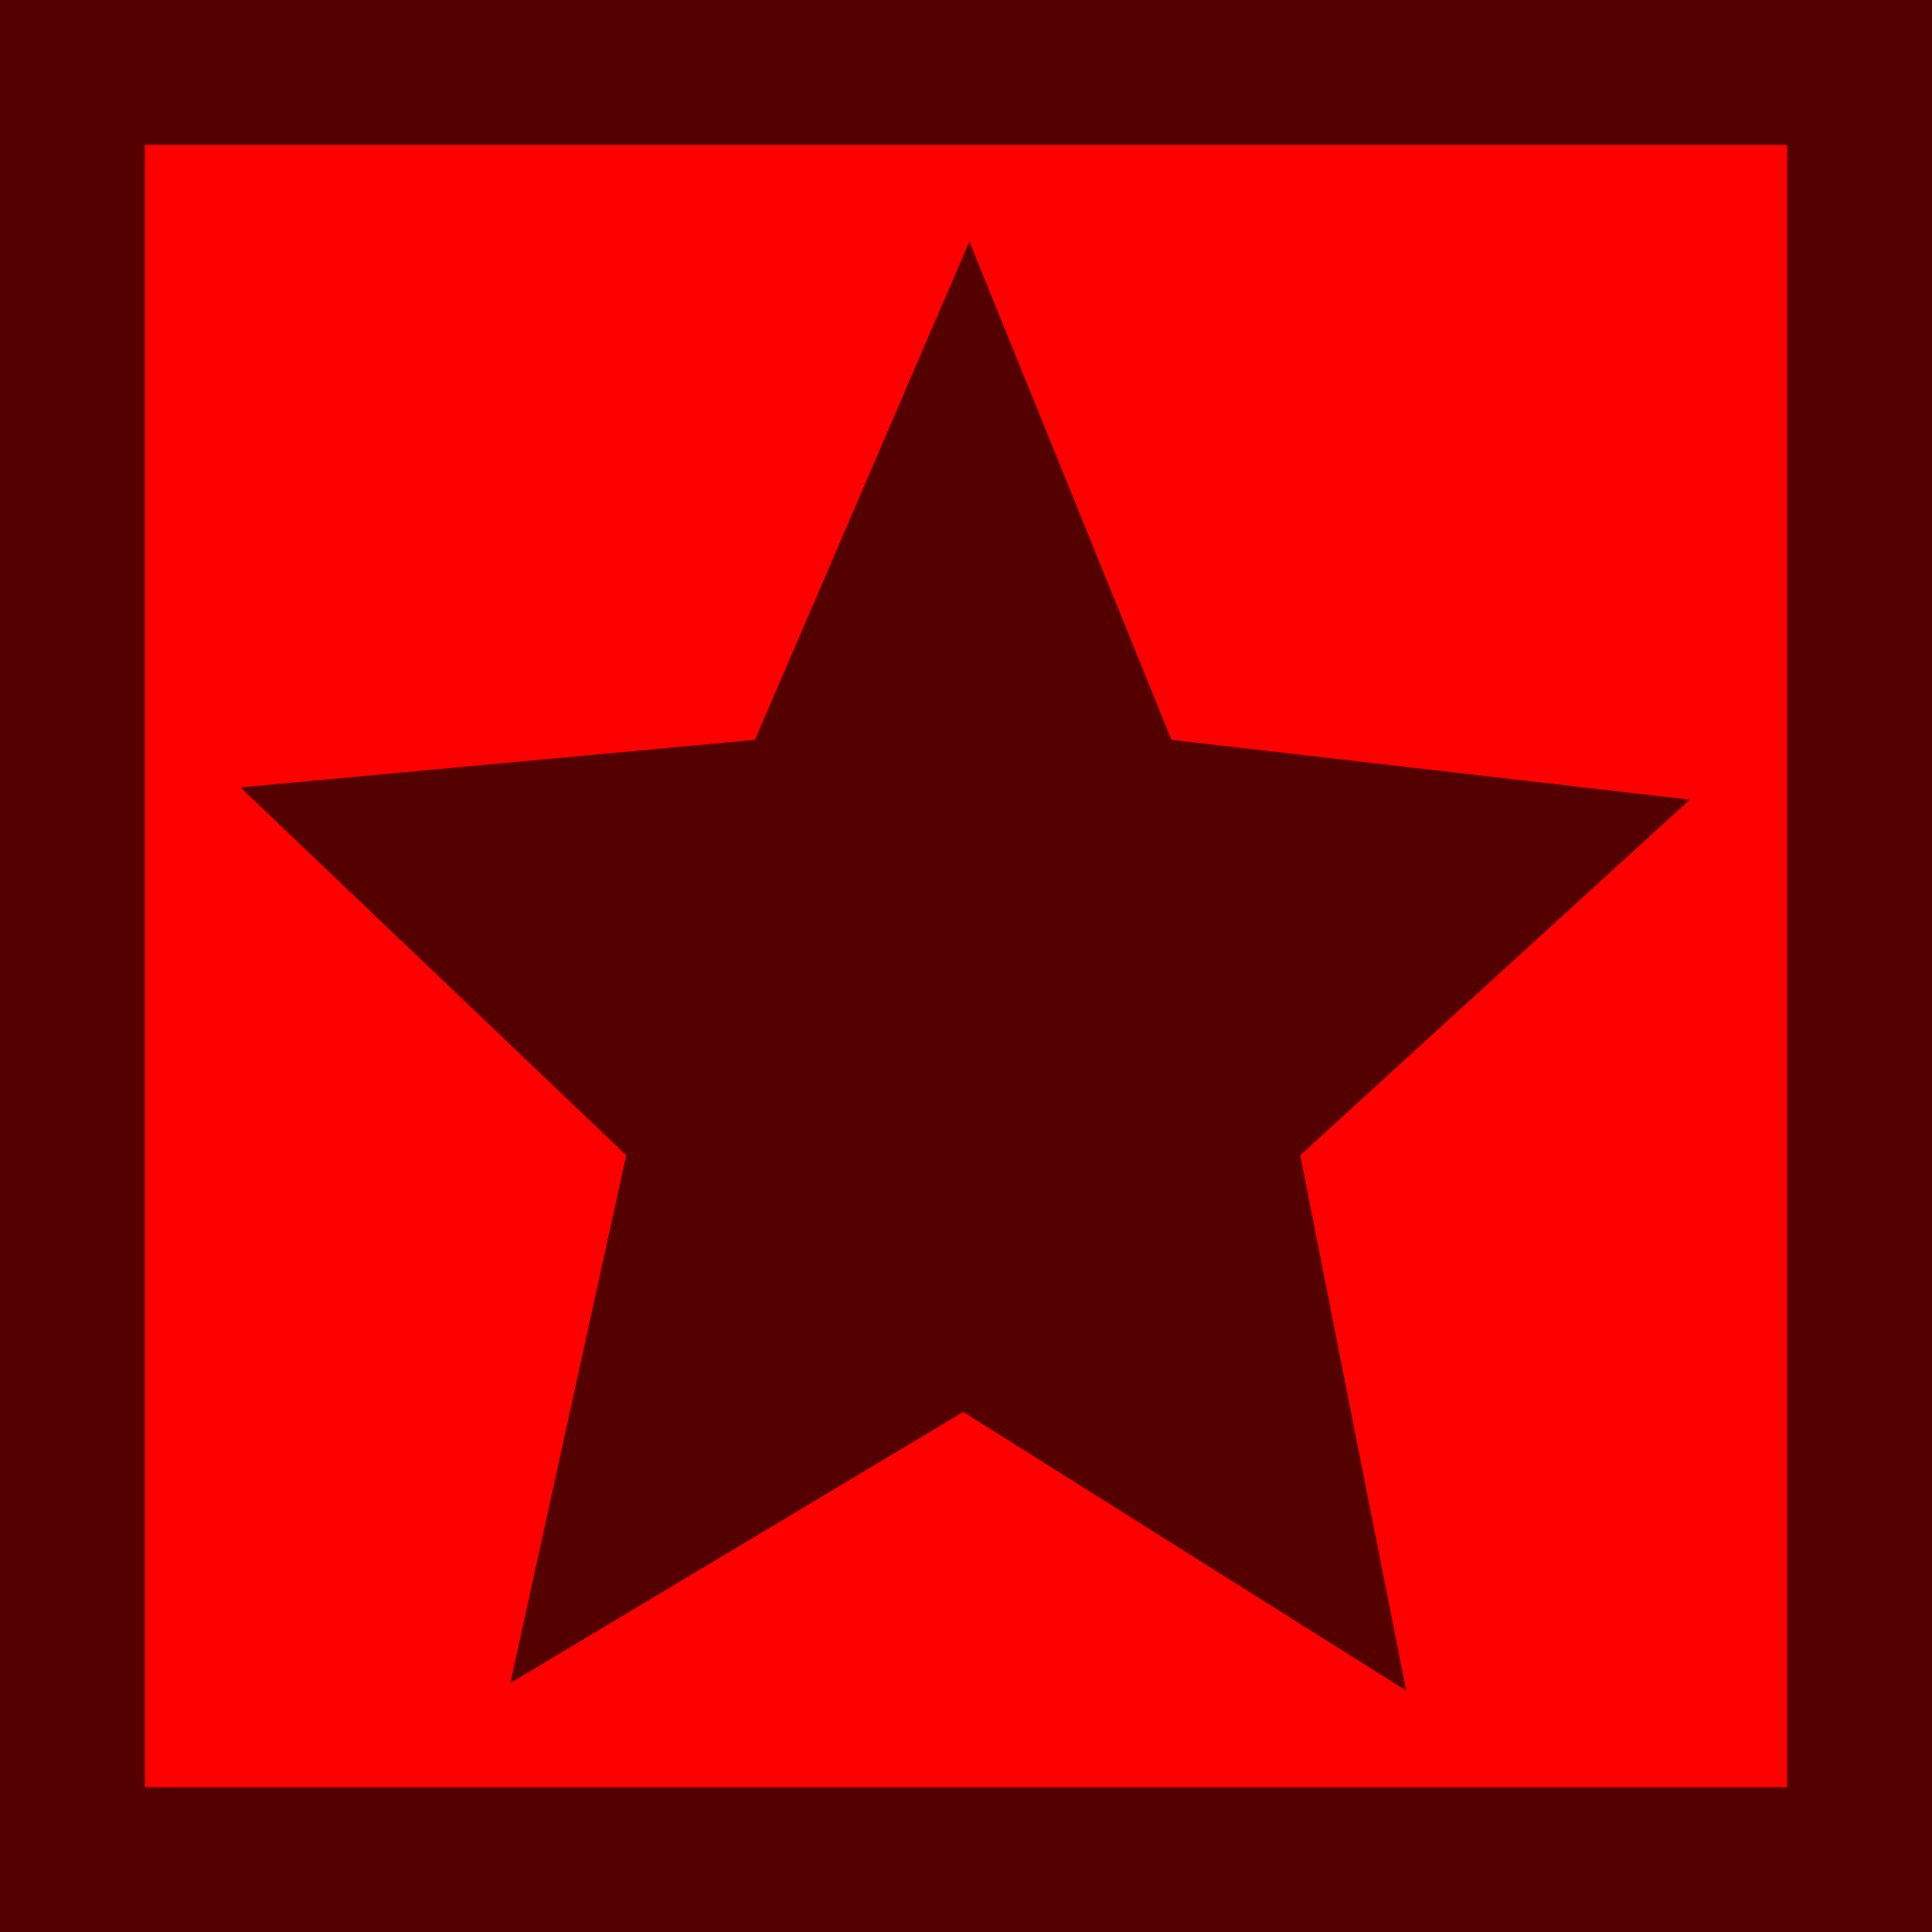 <?xml version="1.0" encoding="UTF-8" standalone="no"?>
<!-- Created with Inkscape (http://www.inkscape.org/) -->

<svg
   xmlns:dc="http://purl.org/dc/elements/1.1/"
   xmlns:cc="http://creativecommons.org/ns#"
   xmlns:rdf="http://www.w3.org/1999/02/22-rdf-syntax-ns#"
   xmlns:svg="http://www.w3.org/2000/svg"
   xmlns="http://www.w3.org/2000/svg"
   xmlns:sodipodi="http://sodipodi.sourceforge.net/DTD/sodipodi-0.dtd"
   xmlns:inkscape="http://www.inkscape.org/namespaces/inkscape"
   width="800"
   height="800"
   id="svg2"
   version="1.1"
   inkscape:version="0.48.4 r9939"
   sodipodi:docname="PointUpgrade.svg"
   inkscape:export-filename="C:\Users\Tobi\MAD\PointUpgrade.png"
   inkscape:export-xdpi="115.2"
   inkscape:export-ydpi="115.2">
  <defs
     id="defs4" />
  <sodipodi:namedview
     id="base"
     pagecolor="#ffffff"
     bordercolor="#666666"
     borderopacity="1.0"
     inkscape:pageopacity="0.0"
     inkscape:pageshadow="2"
     inkscape:zoom="0.70710678"
     inkscape:cx="79.178102"
     inkscape:cy="406.86291"
     inkscape:document-units="px"
     inkscape:current-layer="layer1"
     showgrid="true"
     inkscape:snap-page="false"
     inkscape:window-width="1920"
     inkscape:window-height="1030"
     inkscape:window-x="-8"
     inkscape:window-y="-8"
     inkscape:window-maximized="1">
    <inkscape:grid
       type="xygrid"
       id="grid2985"
       empspacing="5"
       visible="true"
       enabled="true"
       snapvisiblegridlinesonly="true" />
  </sodipodi:namedview>
  <g
     inkscape:label="Ebene 1"
     inkscape:groupmode="layer"
     id="layer1"
     transform="translate(0,-252.362)">
    <rect
       style="fill:#ff0000;fill-opacity:1;fill-rule:nonzero;stroke:none"
       id="rect3100"
       width="800"
       height="800"
       x="0"
       y="252.362" />
    <g
       id="g3102"
       style="fill:#550000">
      <rect
         ry="0"
         rx="0"
         y="252.362"
         x="0"
         height="800"
         width="60"
         id="rect3037"
         style="fill-opacity:1;fill-rule:nonzero;stroke:none;fill:#550000" />
      <rect
         ry="0"
         rx="0"
         y="252.362"
         x="740"
         height="800"
         width="60"
         id="rect3037-4"
         style="fill-opacity:1;fill-rule:nonzero;stroke:none;fill:#550000" />
      <rect
         ry="0"
         rx="0"
         y="992.362"
         x="0"
         height="60"
         width="800"
         id="rect3037-0"
         style="fill-opacity:1;fill-rule:nonzero;stroke:none;fill:#550000" />
      <rect
         ry="0"
         rx="0"
         y="252.362"
         x="0"
         height="60"
         width="800"
         id="rect3037-0-9"
         style="fill-opacity:1;fill-rule:nonzero;stroke:none;fill:#550000" />
    </g>
    <path
       sodipodi:type="star"
       style="fill:#550000;fill-opacity:1;fill-rule:nonzero;stroke:none"
       id="path2992"
       sodipodi:sides="5"
       sodipodi:cx="-740"
       sodipodi:cy="60"
       sodipodi:r1="172.04651"
       sodipodi:r2="80"
       sodipodi:arg1="0.95054684"
       sodipodi:arg2="1.5707963"
       inkscape:flatsided="false"
       inkscape:rounded="0"
       inkscape:randomized="0"
       d="M -640,200 -740,140 -842.246,198.368 -816.085,84.721 -903.192,5.516 -787.023,-4.721 -738.612,-112.041 -692.977,-4.721 -575.95,8.157 -663.915,84.721 z"
       transform="matrix(1.834,0,0,1.923,1756.011,567.797)"
       inkscape:transform-center-x="-0.78656907"
       inkscape:transform-center-y="-30.804521" />
  </g>
</svg>
